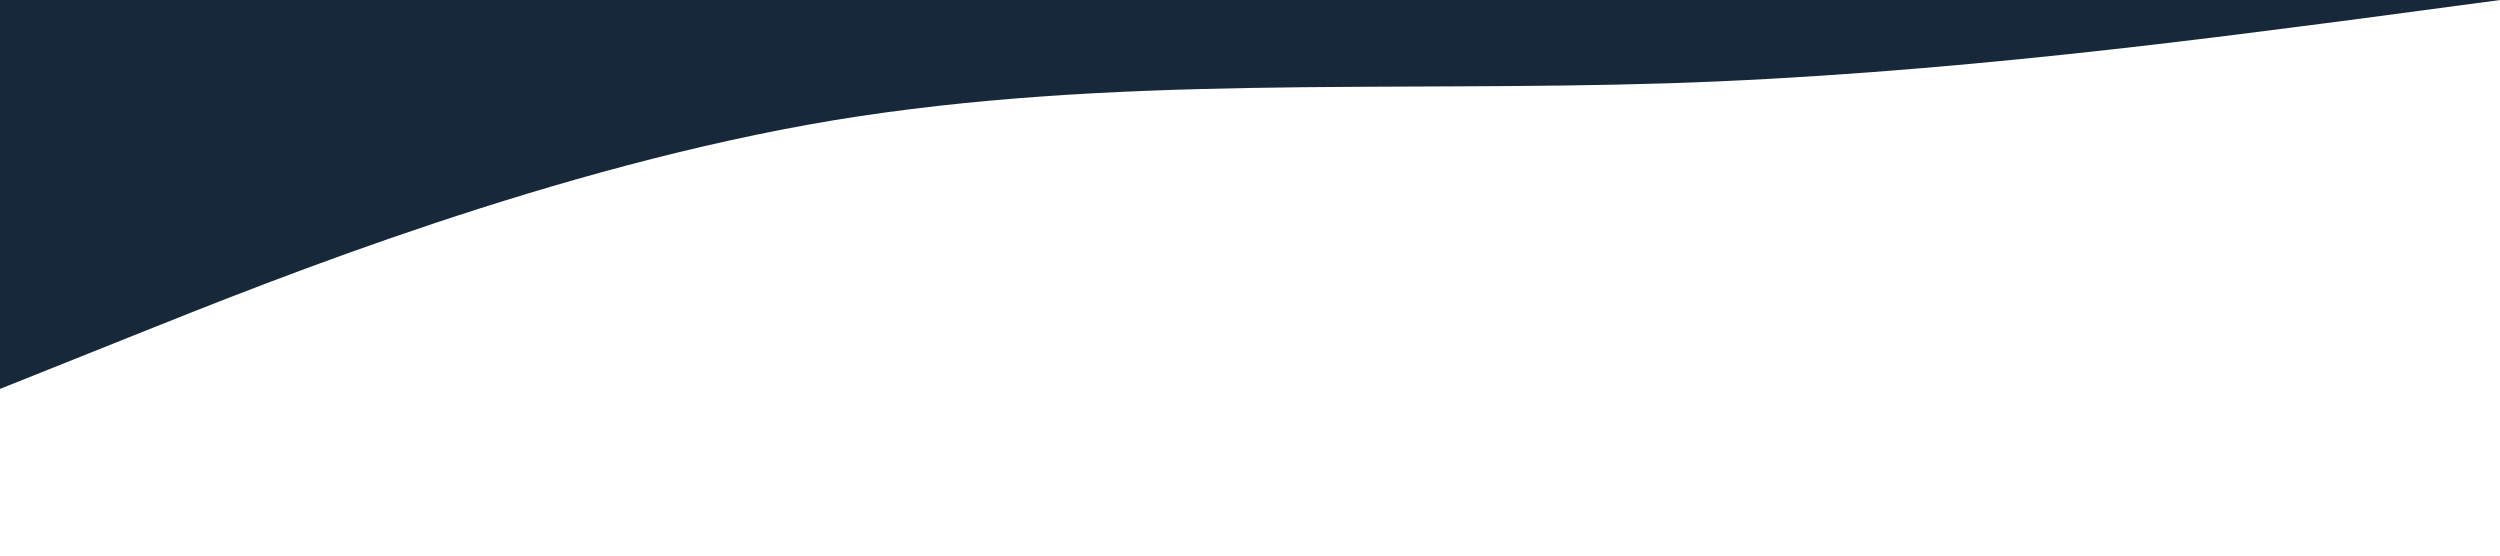 <?xml version="1.0" standalone="no"?><svg xmlns="http://www.w3.org/2000/svg" viewBox="0 0 1440 320"><path fill="#17283a" fill-opacity="1" d="M0,224L80,192C160,160,320,96,480,69.3C640,43,800,53,960,48C1120,43,1280,21,1360,10.7L1440,0L1440,0L1360,0C1280,0,1120,0,960,0C800,0,640,0,480,0C320,0,160,0,80,0L0,0Z"></path></svg>